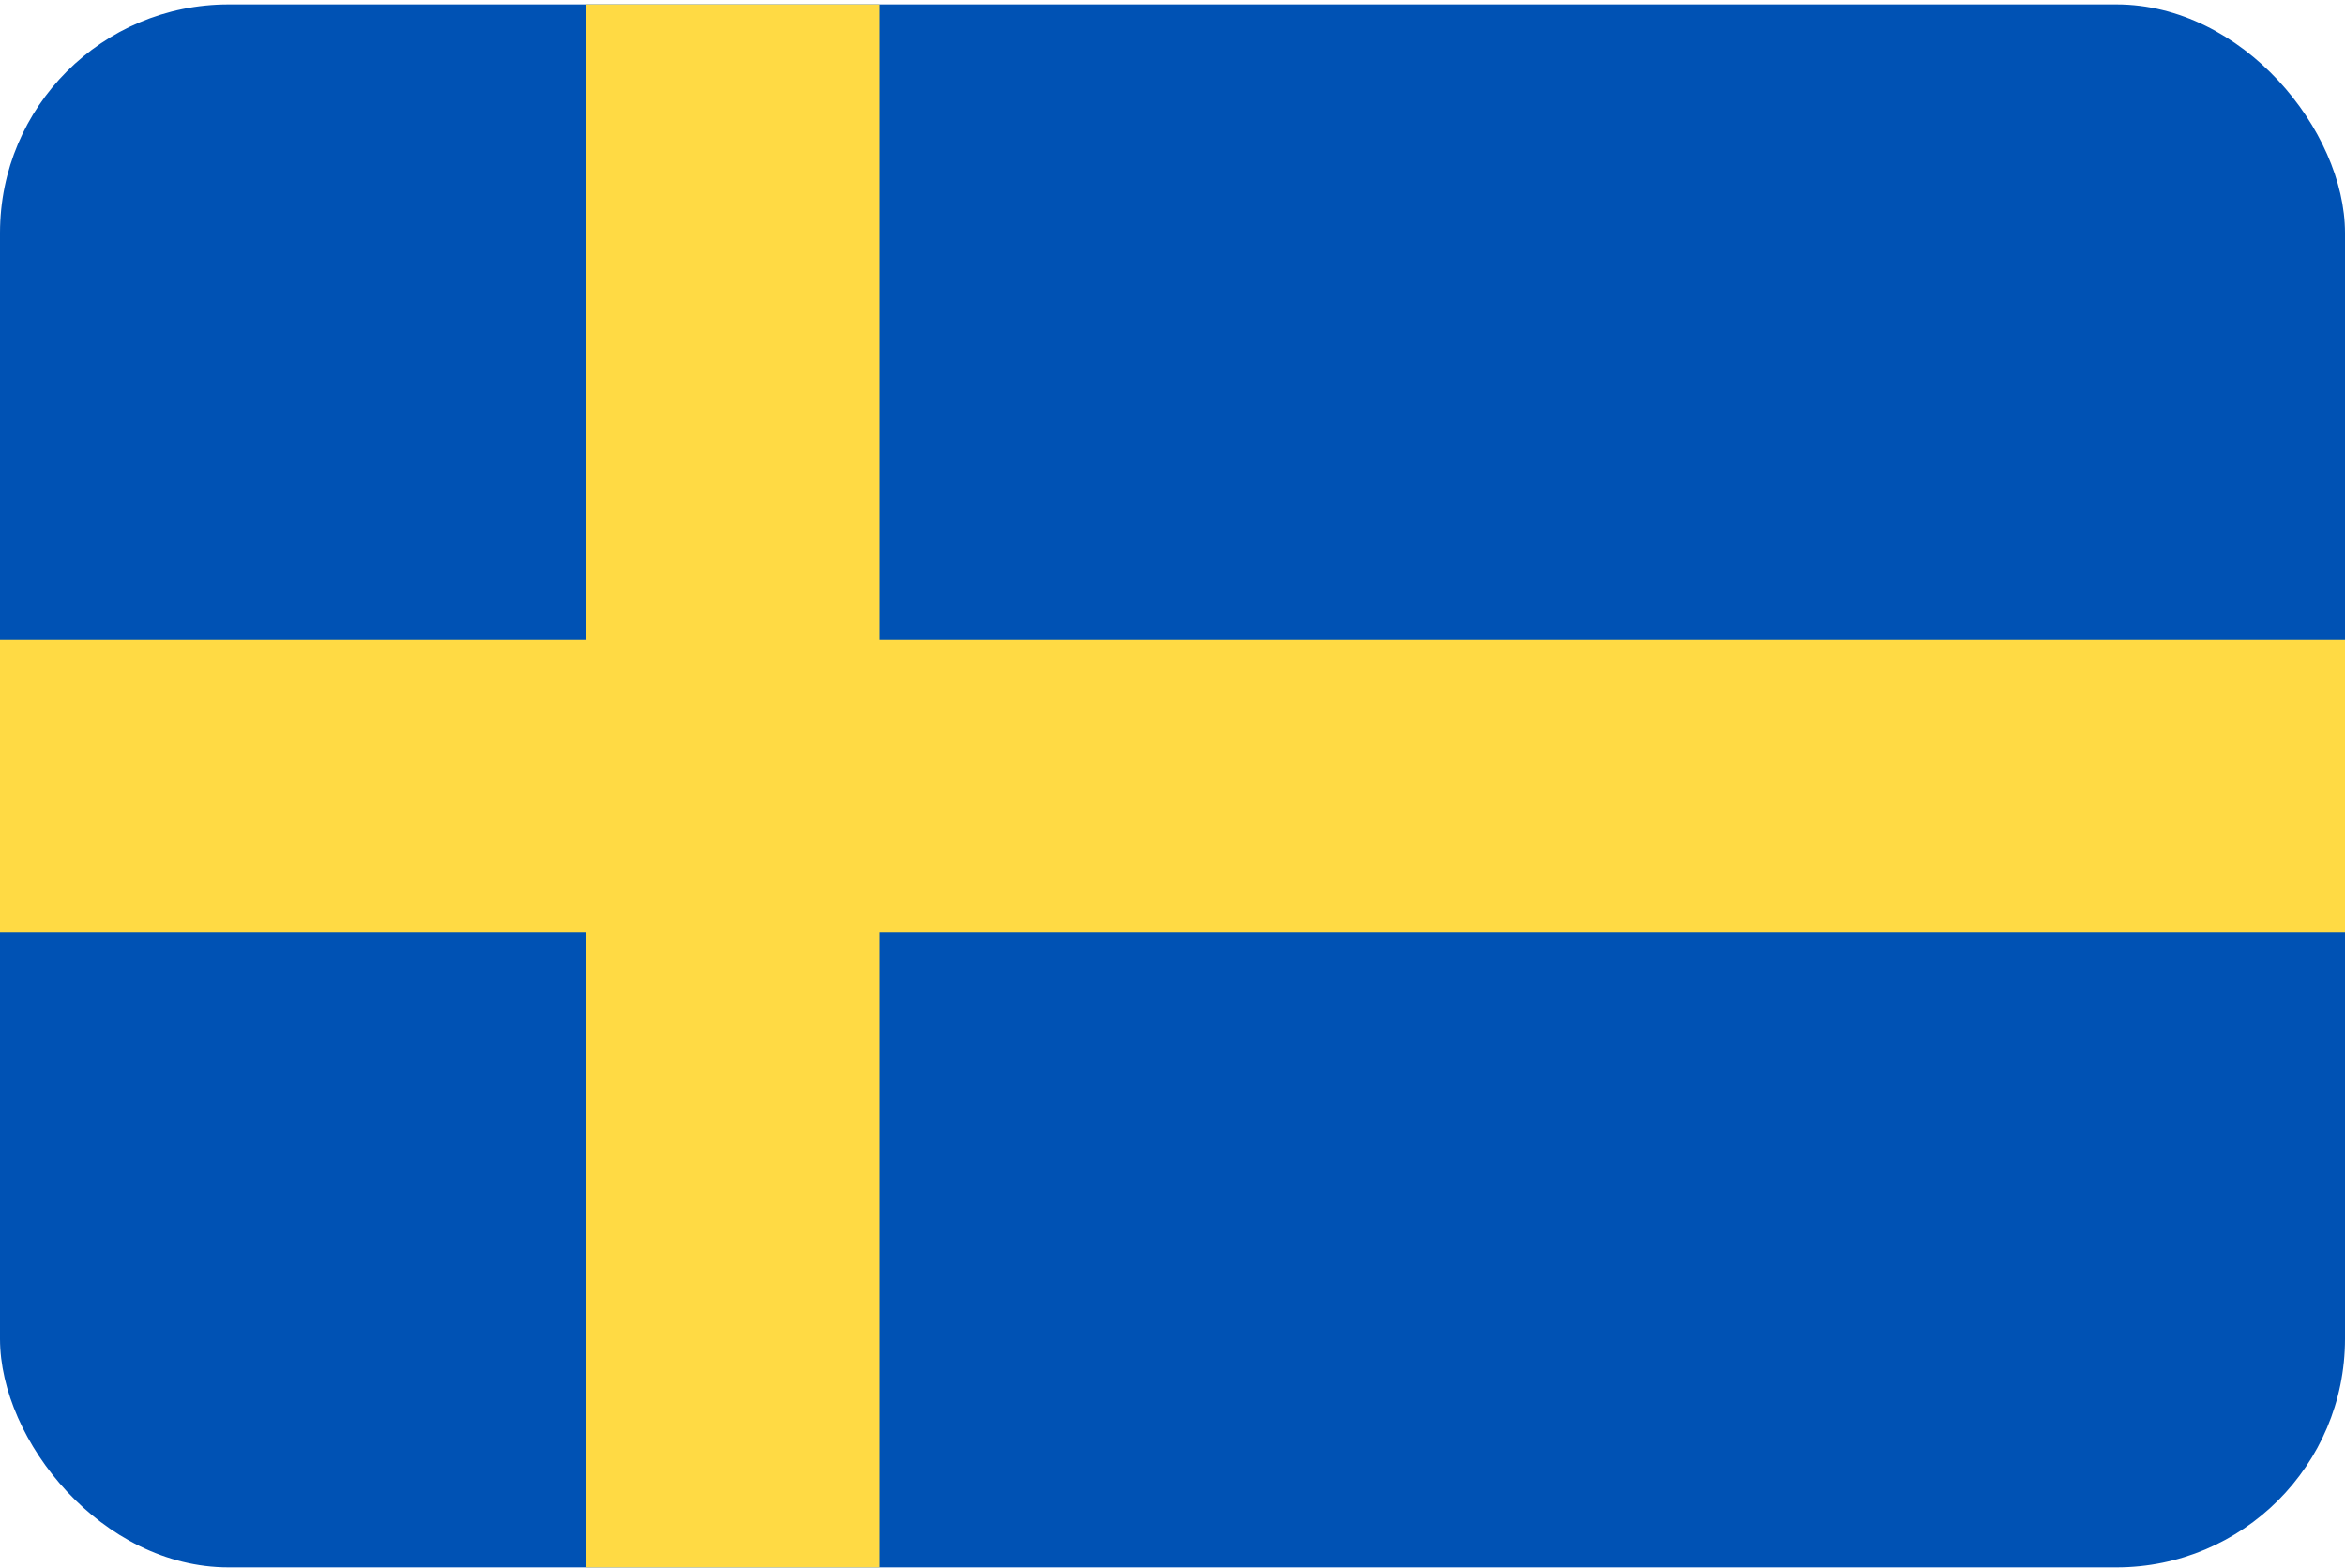 <svg width="513" height="343" viewBox="0 0 513 343" fill="none" xmlns="http://www.w3.org/2000/svg">
<g clip-path="url(#clip0_301_398)">
<path d="M0 20.959C0 9.913 8.954 0.959 20 0.959H493C504.046 0.959 513 9.913 513 20.959V322.963C513 334.008 504.046 342.963 493 342.963H20C8.954 342.963 0 334.008 0 322.963V20.959Z" fill="#0052B4"/>
<path d="M192.375 0.956H128.25V139.893H0V204.018H128.25V342.955H192.375V204.018H513V139.893H192.375V0.956Z" fill="#FFDA44"/>
</g>
<defs>
<clipPath id="clip0_301_398">
<rect y="0.959" width="513" height="342" rx="50" fill="white"/>
</clipPath>
</defs>
</svg>
